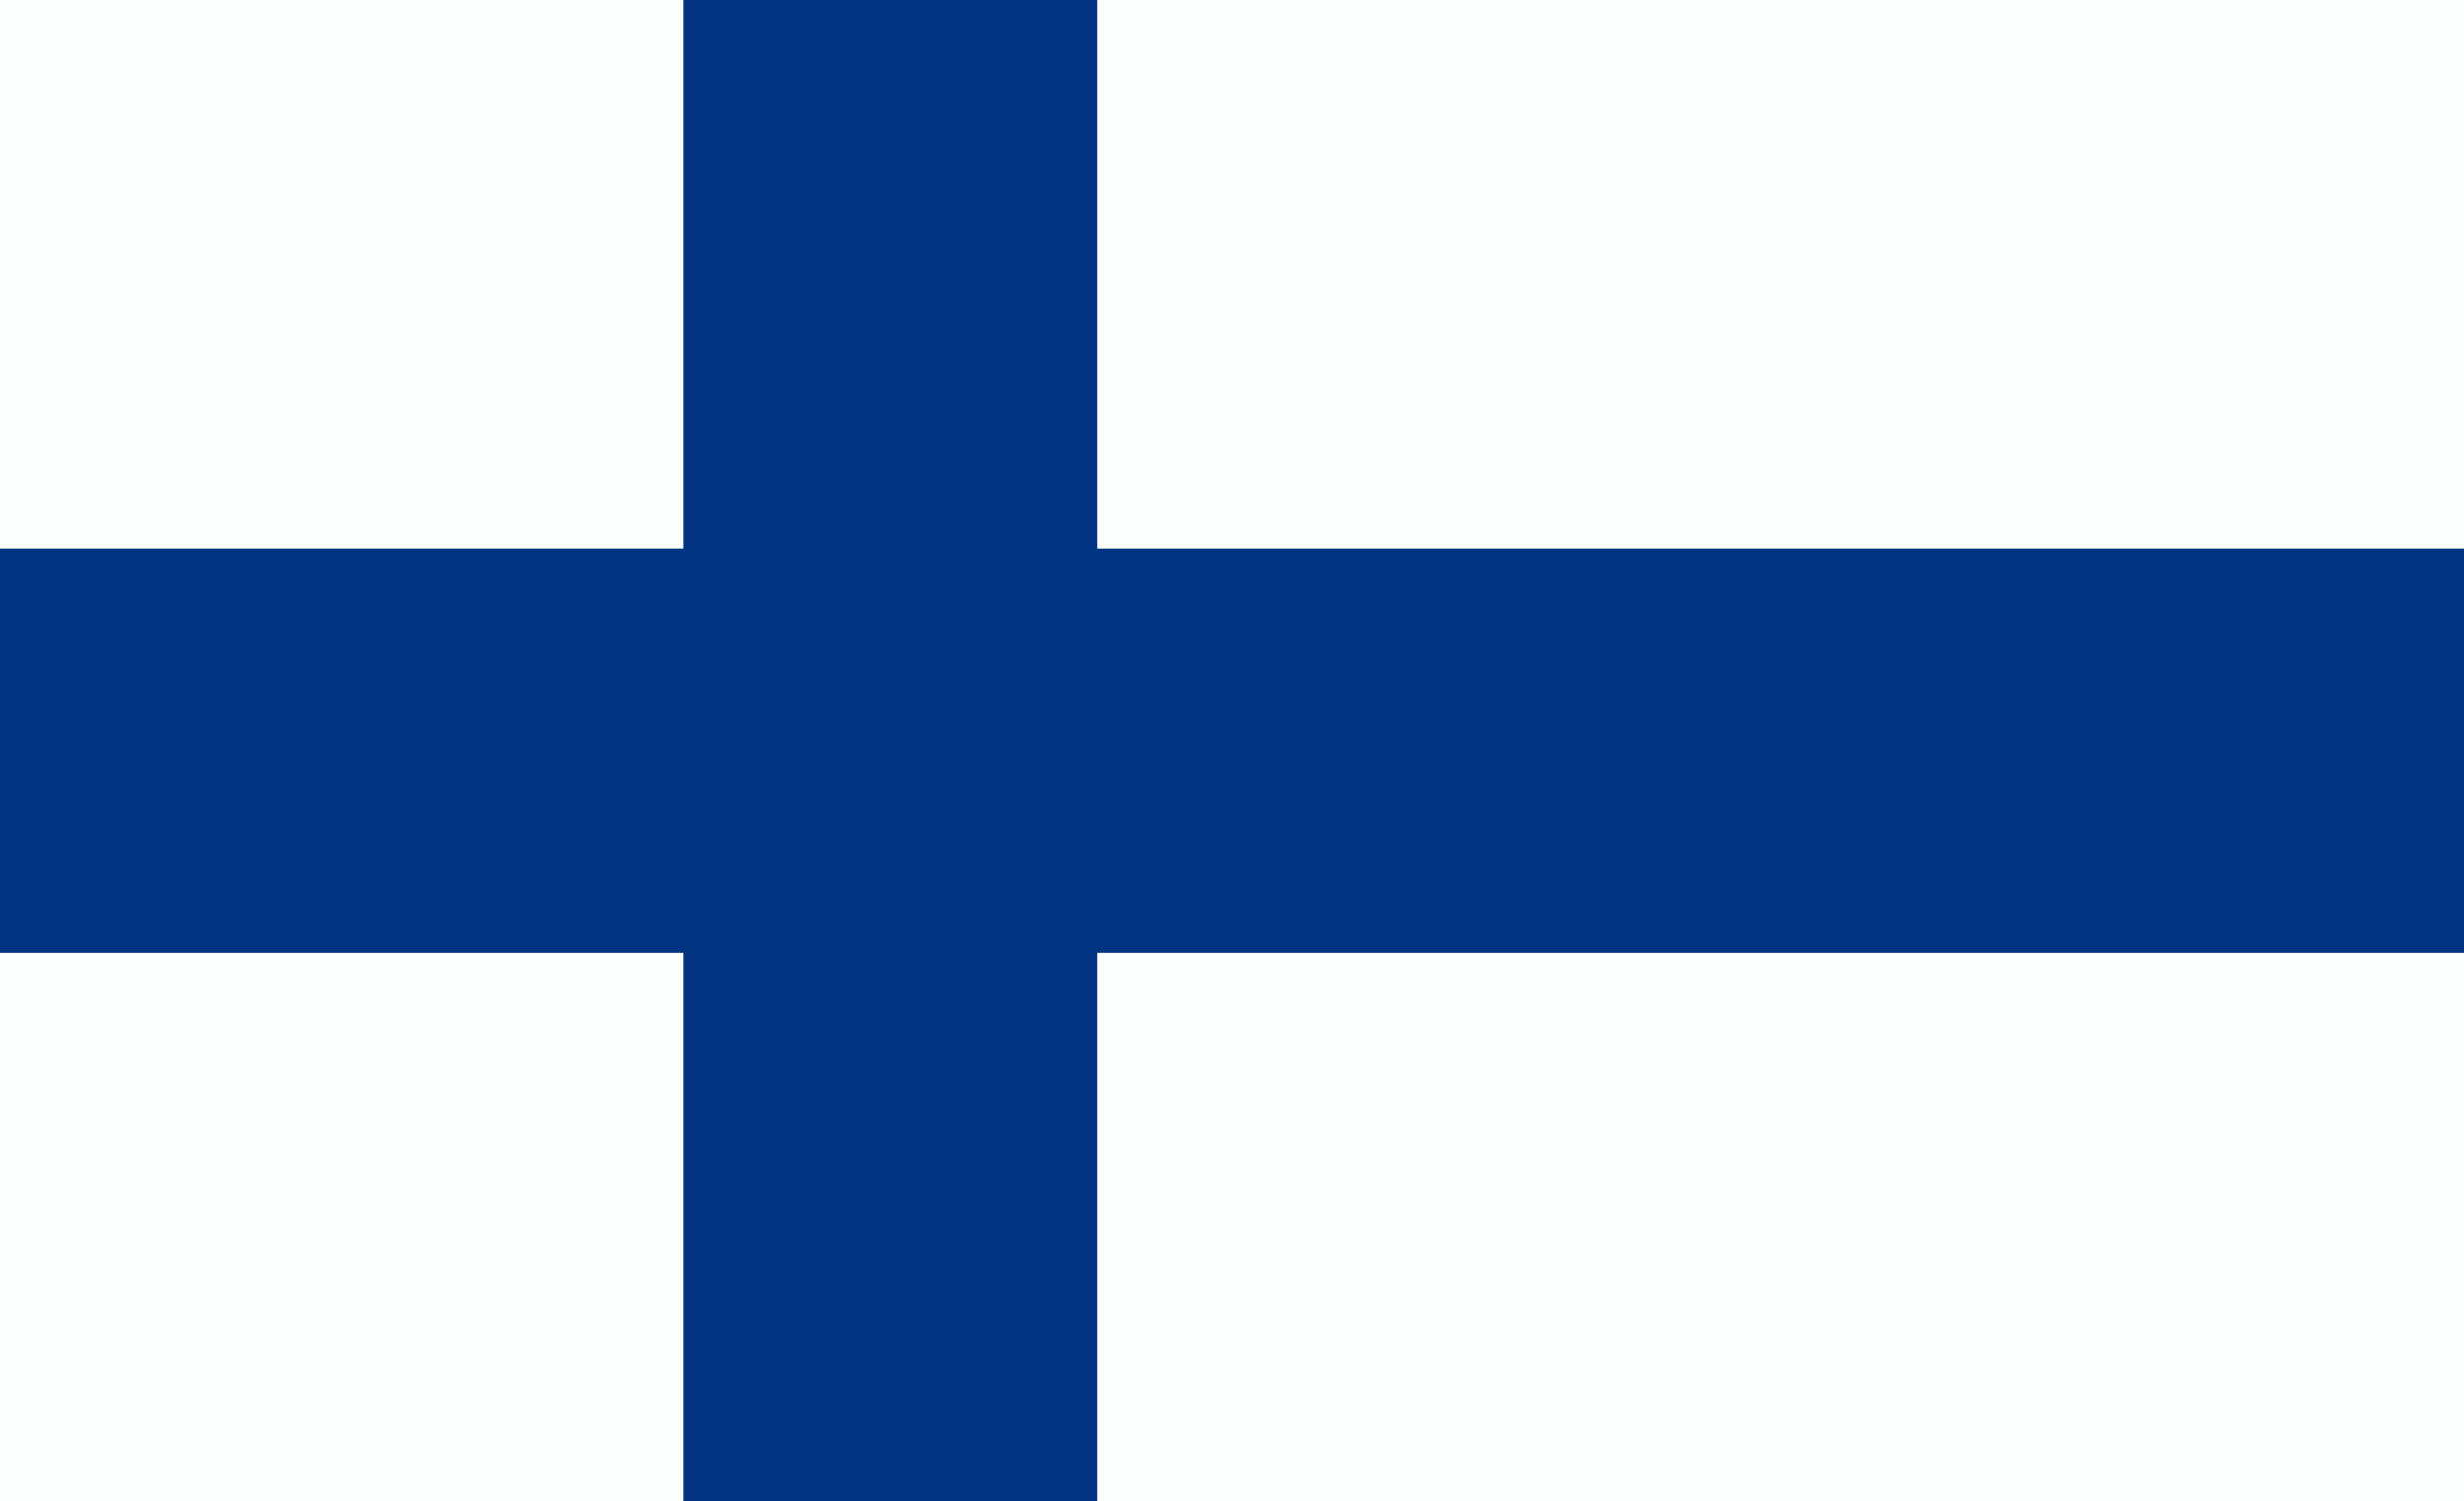 <?xml version="1.0" encoding="UTF-8"?>
<svg version="1.1" xmlns="http://www.w3.org/2000/svg" width="256" height="156">
<rect width="100%" height="100%" fill="#808080" stroke="none"/>
<path d="M0 0 C84.48 0 168.96 0 256 0 C256 51.48 256 102.96 256 156 C171.52 156 87.04 156 0 156 C0 104.52 0 53.04 0 0 Z " fill="#003480" transform="translate(0,0)"/>
<path d="M0 0 C46.86 0 93.72 0 142 0 C142 18.81 142 37.62 142 57 C95.14 57 48.28 57 0 57 C0 38.19 0 19.38 0 0 Z " fill="#FCFDFD" transform="translate(114,99)"/>
<path d="M0 0 C46.86 0 93.72 0 142 0 C142 18.81 142 37.62 142 57 C95.14 57 48.28 57 0 57 C0 38.19 0 19.38 0 0 Z " fill="#FCFDFD" transform="translate(114,0)"/>
<path d="M0 0 C23.43 0 46.86 0 71 0 C71 18.81 71 37.62 71 57 C47.57 57 24.14 57 0 57 C0 38.19 0 19.38 0 0 Z " fill="#FCFDFD" transform="translate(0,99)"/>
<path d="M0 0 C23.43 0 46.86 0 71 0 C71 18.81 71 37.62 71 57 C47.57 57 24.14 57 0 57 C0 38.19 0 19.38 0 0 Z " fill="#FCFDFD" transform="translate(0,0)"/>
</svg>
